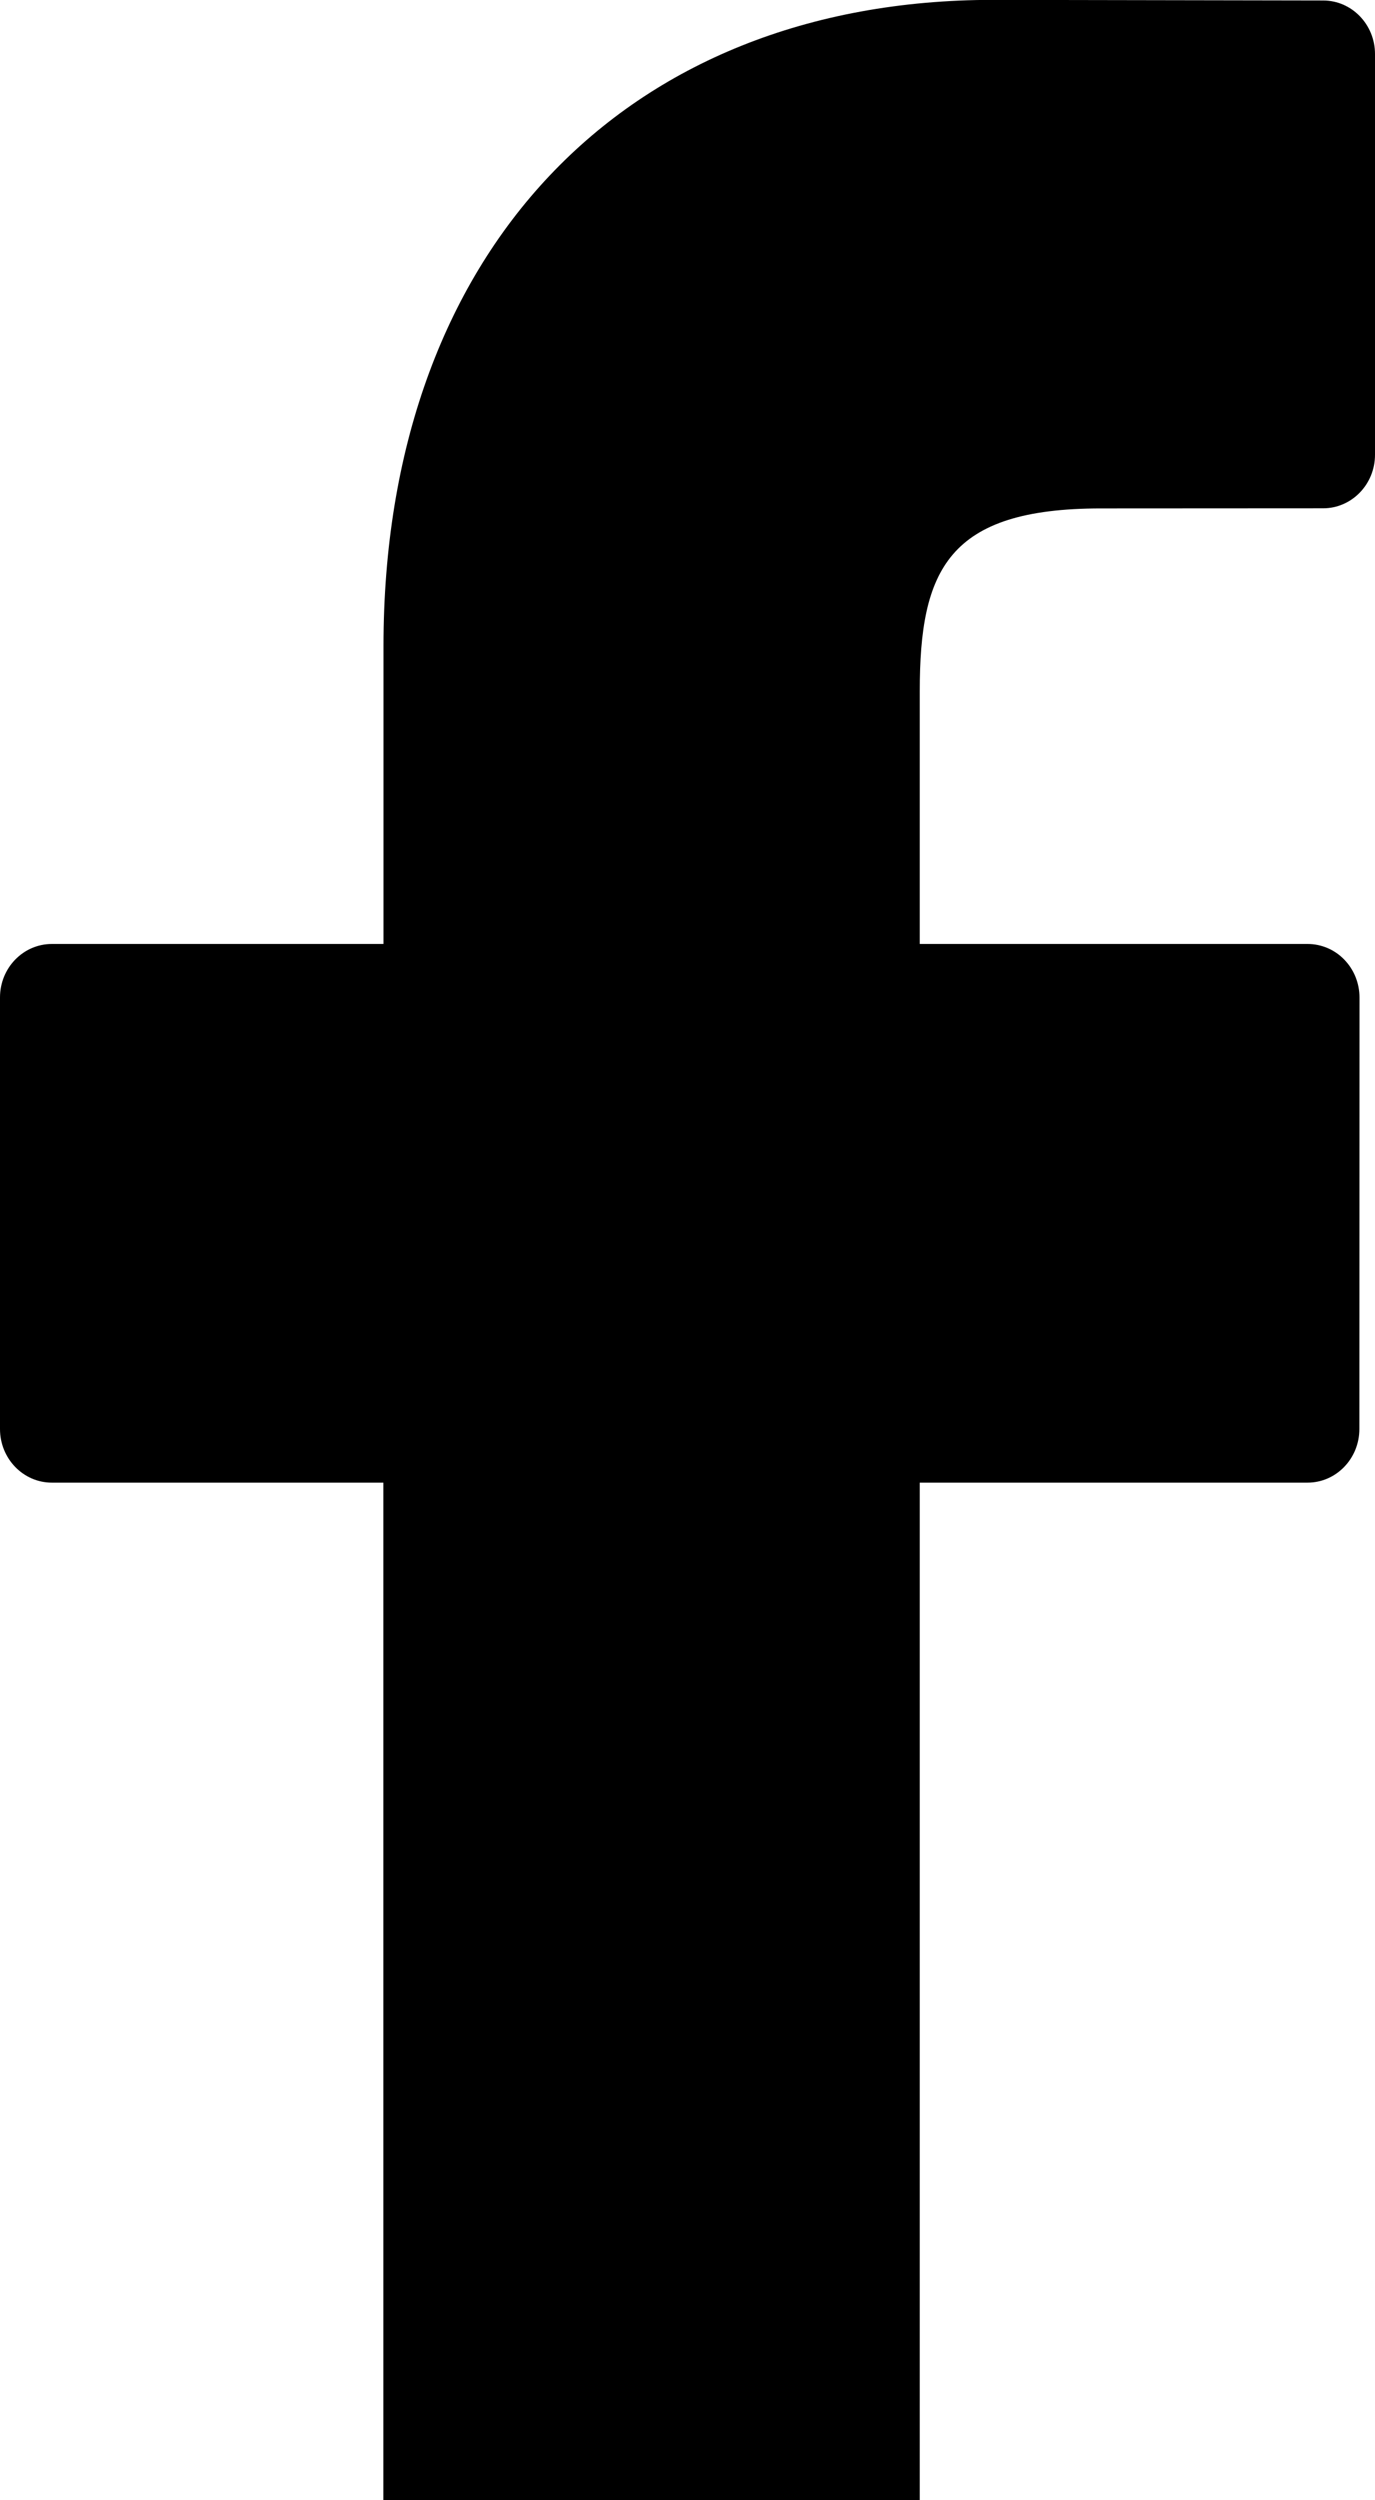 <svg 
 xmlns="http://www.w3.org/2000/svg"
 xmlns:xlink="http://www.w3.org/1999/xlink"
 width="11px" height="20px">
<defs>
<filter id="Filter_0">
    <feFlood flood-color="rgb(110, 119, 74)" flood-opacity="1" result="floodOut" />
    <feComposite operator="atop" in="floodOut" in2="SourceGraphic" result="compOut" />
    <feBlend mode="normal" in="compOut" in2="SourceGraphic" />
</filter>

</defs>
<g filter="url(#Filter_0)">
<path fill-rule="evenodd"  fill="rgb(0, 0, 0)"
 d="M10.586,0.004 L7.947,-0.001 C4.983,-0.001 3.068,2.028 3.068,5.167 L3.068,7.551 L0.415,7.551 C0.186,7.551 0.000,7.742 0.000,7.979 L0.000,11.431 C0.000,11.668 0.186,11.860 0.415,11.860 L3.067,11.860 L3.067,20.572 C3.067,20.808 3.253,21.000 3.482,21.000 L6.943,21.000 C7.173,21.000 7.358,20.808 7.358,20.572 L7.358,11.860 L10.460,11.860 C10.689,11.860 10.875,11.668 10.875,11.431 L10.876,7.979 C10.876,7.865 10.832,7.756 10.754,7.676 C10.677,7.596 10.571,7.551 10.461,7.551 L7.358,7.551 L7.358,5.530 C7.358,4.559 7.583,4.067 8.808,4.067 L10.585,4.066 C10.814,4.066 11.000,3.874 11.000,3.638 L11.000,0.432 C11.000,0.196 10.814,0.004 10.586,0.004 Z"/>
</g>
</svg>	
